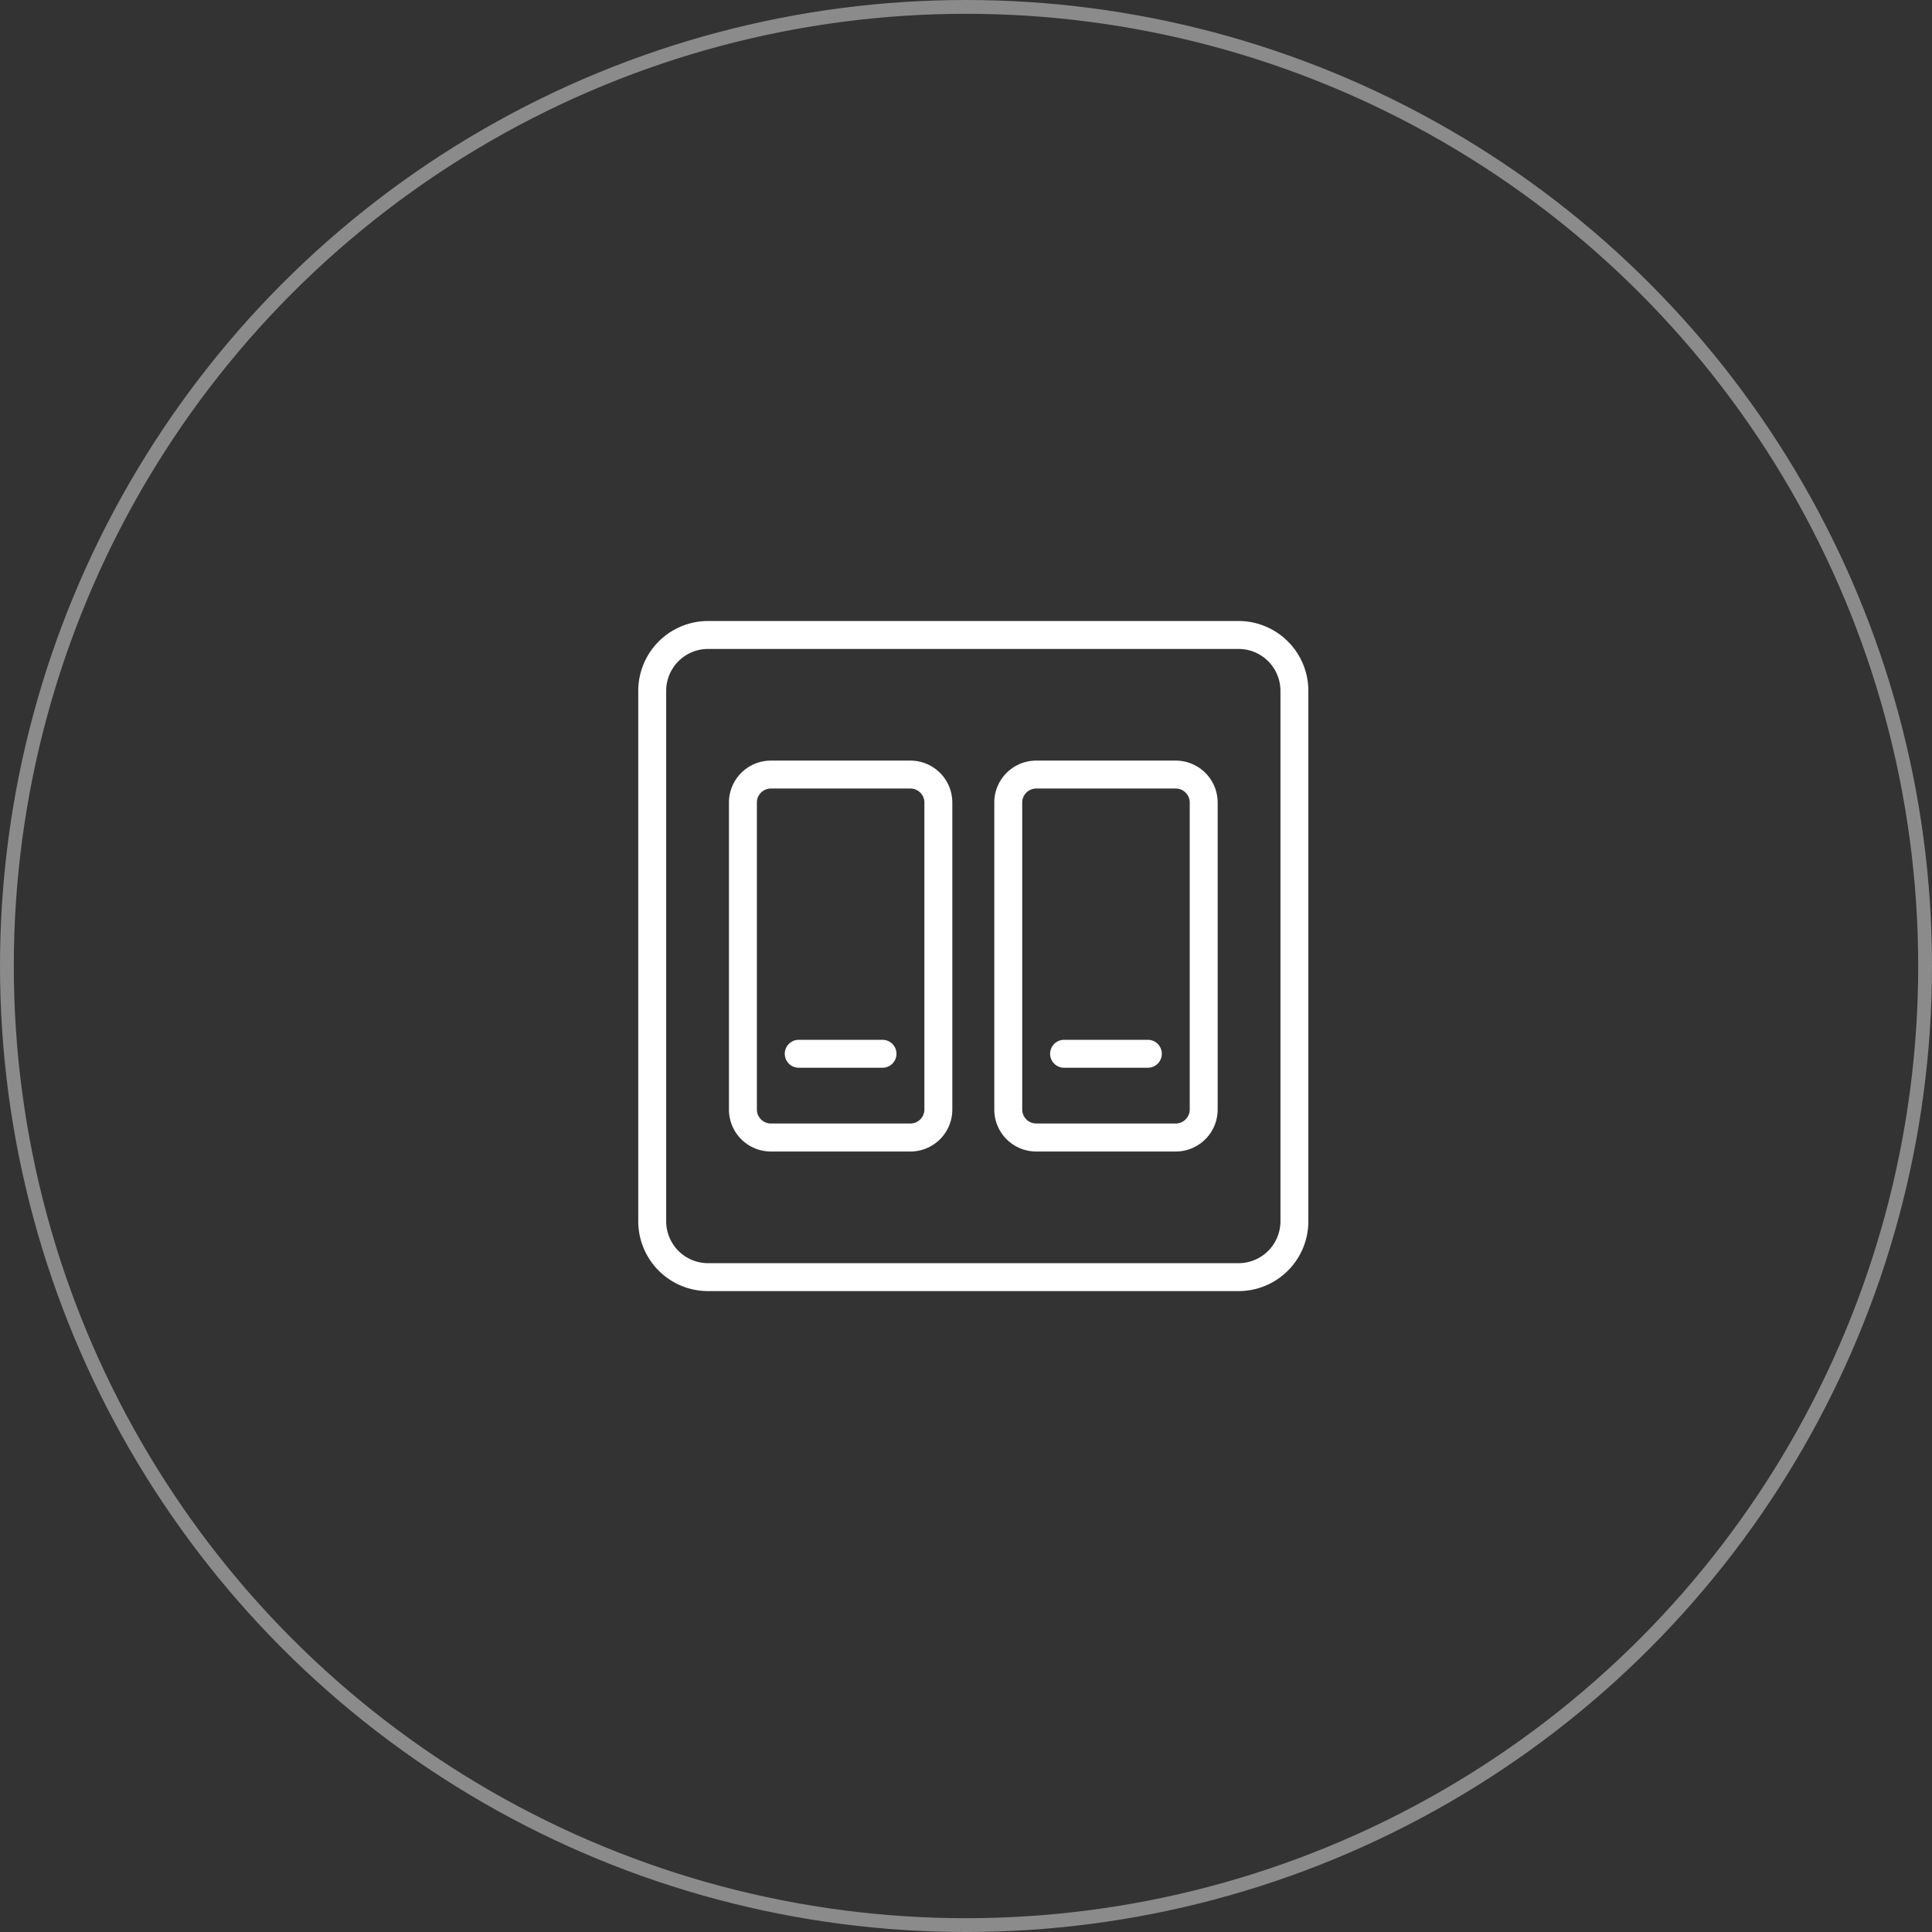 <svg xmlns="http://www.w3.org/2000/svg" width="112" height="112" viewBox="0 0 112 112">
  <rect x="0" y="0" width="112" height="112" fill="#333333" stroke="none"/>
  <g id="turn-on_1_" data-name="turn-on (1)" transform="translate(38 36)">
    <g id="Group_17260" data-name="Group 17260" transform="translate(-1)">
      <path id="Path_30941" data-name="Path 30941" d="M34.8,38.847H4.047A4.05,4.05,0,0,1,0,34.8V4.047A4.05,4.05,0,0,1,4.047,0H34.8a4.05,4.05,0,0,1,4.047,4.047V34.8A4.05,4.05,0,0,1,34.8,38.847ZM4.047,1.619A2.431,2.431,0,0,0,1.619,4.047V34.8a2.431,2.431,0,0,0,2.428,2.428H34.8A2.431,2.431,0,0,0,37.229,34.8V4.047A2.431,2.431,0,0,0,34.8,1.619Z" fill="#fff"/>
    </g>
    <g id="Group_17261" data-name="Group 17261" transform="translate(4.258 8.093)">
      <path id="Path_30942" data-name="Path 30942" d="M18.521,27.661H10.428A2.431,2.431,0,0,1,8,25.233V7.428A2.431,2.431,0,0,1,10.428,5h8.093a2.431,2.431,0,0,1,2.428,2.428v17.8A2.431,2.431,0,0,1,18.521,27.661ZM10.428,6.619a.812.812,0,0,0-.809.809v17.8a.812.812,0,0,0,.809.809h8.093a.812.812,0,0,0,.809-.809V7.428a.812.812,0,0,0-.809-.809Z" transform="translate(-8 -5)" fill="#fff"/>
    </g>
    <g id="Group_17262" data-name="Group 17262" transform="translate(7.495 24.279)">
      <path id="Path_30943" data-name="Path 30943" d="M15.665,16.619H10.809a.809.809,0,0,1,0-1.619h4.856a.809.809,0,1,1,0,1.619Z" transform="translate(-10 -15)" fill="#fff"/>
    </g>
    <g id="Group_17263" data-name="Group 17263" transform="translate(19.64 8.093)">
      <path id="Path_30942-2" data-name="Path 30942" d="M18.521,27.661H10.428A2.431,2.431,0,0,1,8,25.233V7.428A2.431,2.431,0,0,1,10.428,5h8.093a2.431,2.431,0,0,1,2.428,2.428v17.8A2.431,2.431,0,0,1,18.521,27.661ZM10.428,6.619a.812.812,0,0,0-.809.809v17.8a.812.812,0,0,0,.809.809h8.093a.812.812,0,0,0,.809-.809V7.428a.812.812,0,0,0-.809-.809Z" transform="translate(-8 -5)" fill="#fff"/>
    </g>
    <g id="Group_17264" data-name="Group 17264" transform="translate(22.877 24.279)">
      <path id="Path_30943-2" data-name="Path 30943" d="M15.665,16.619H10.809a.809.809,0,0,1,0-1.619h4.856a.809.809,0,1,1,0,1.619Z" transform="translate(-10 -15)" fill="#fff"/>
    </g>
  </g>
  <g id="Ellipse_351" data-name="Ellipse 351" fill="none" stroke="#fff" stroke-width="0.8" opacity="0.43">
    <circle cx="56" cy="56" r="56" stroke="none"/>
    <circle cx="56" cy="56" r="55.6" fill="none"/>
  </g>
</svg>